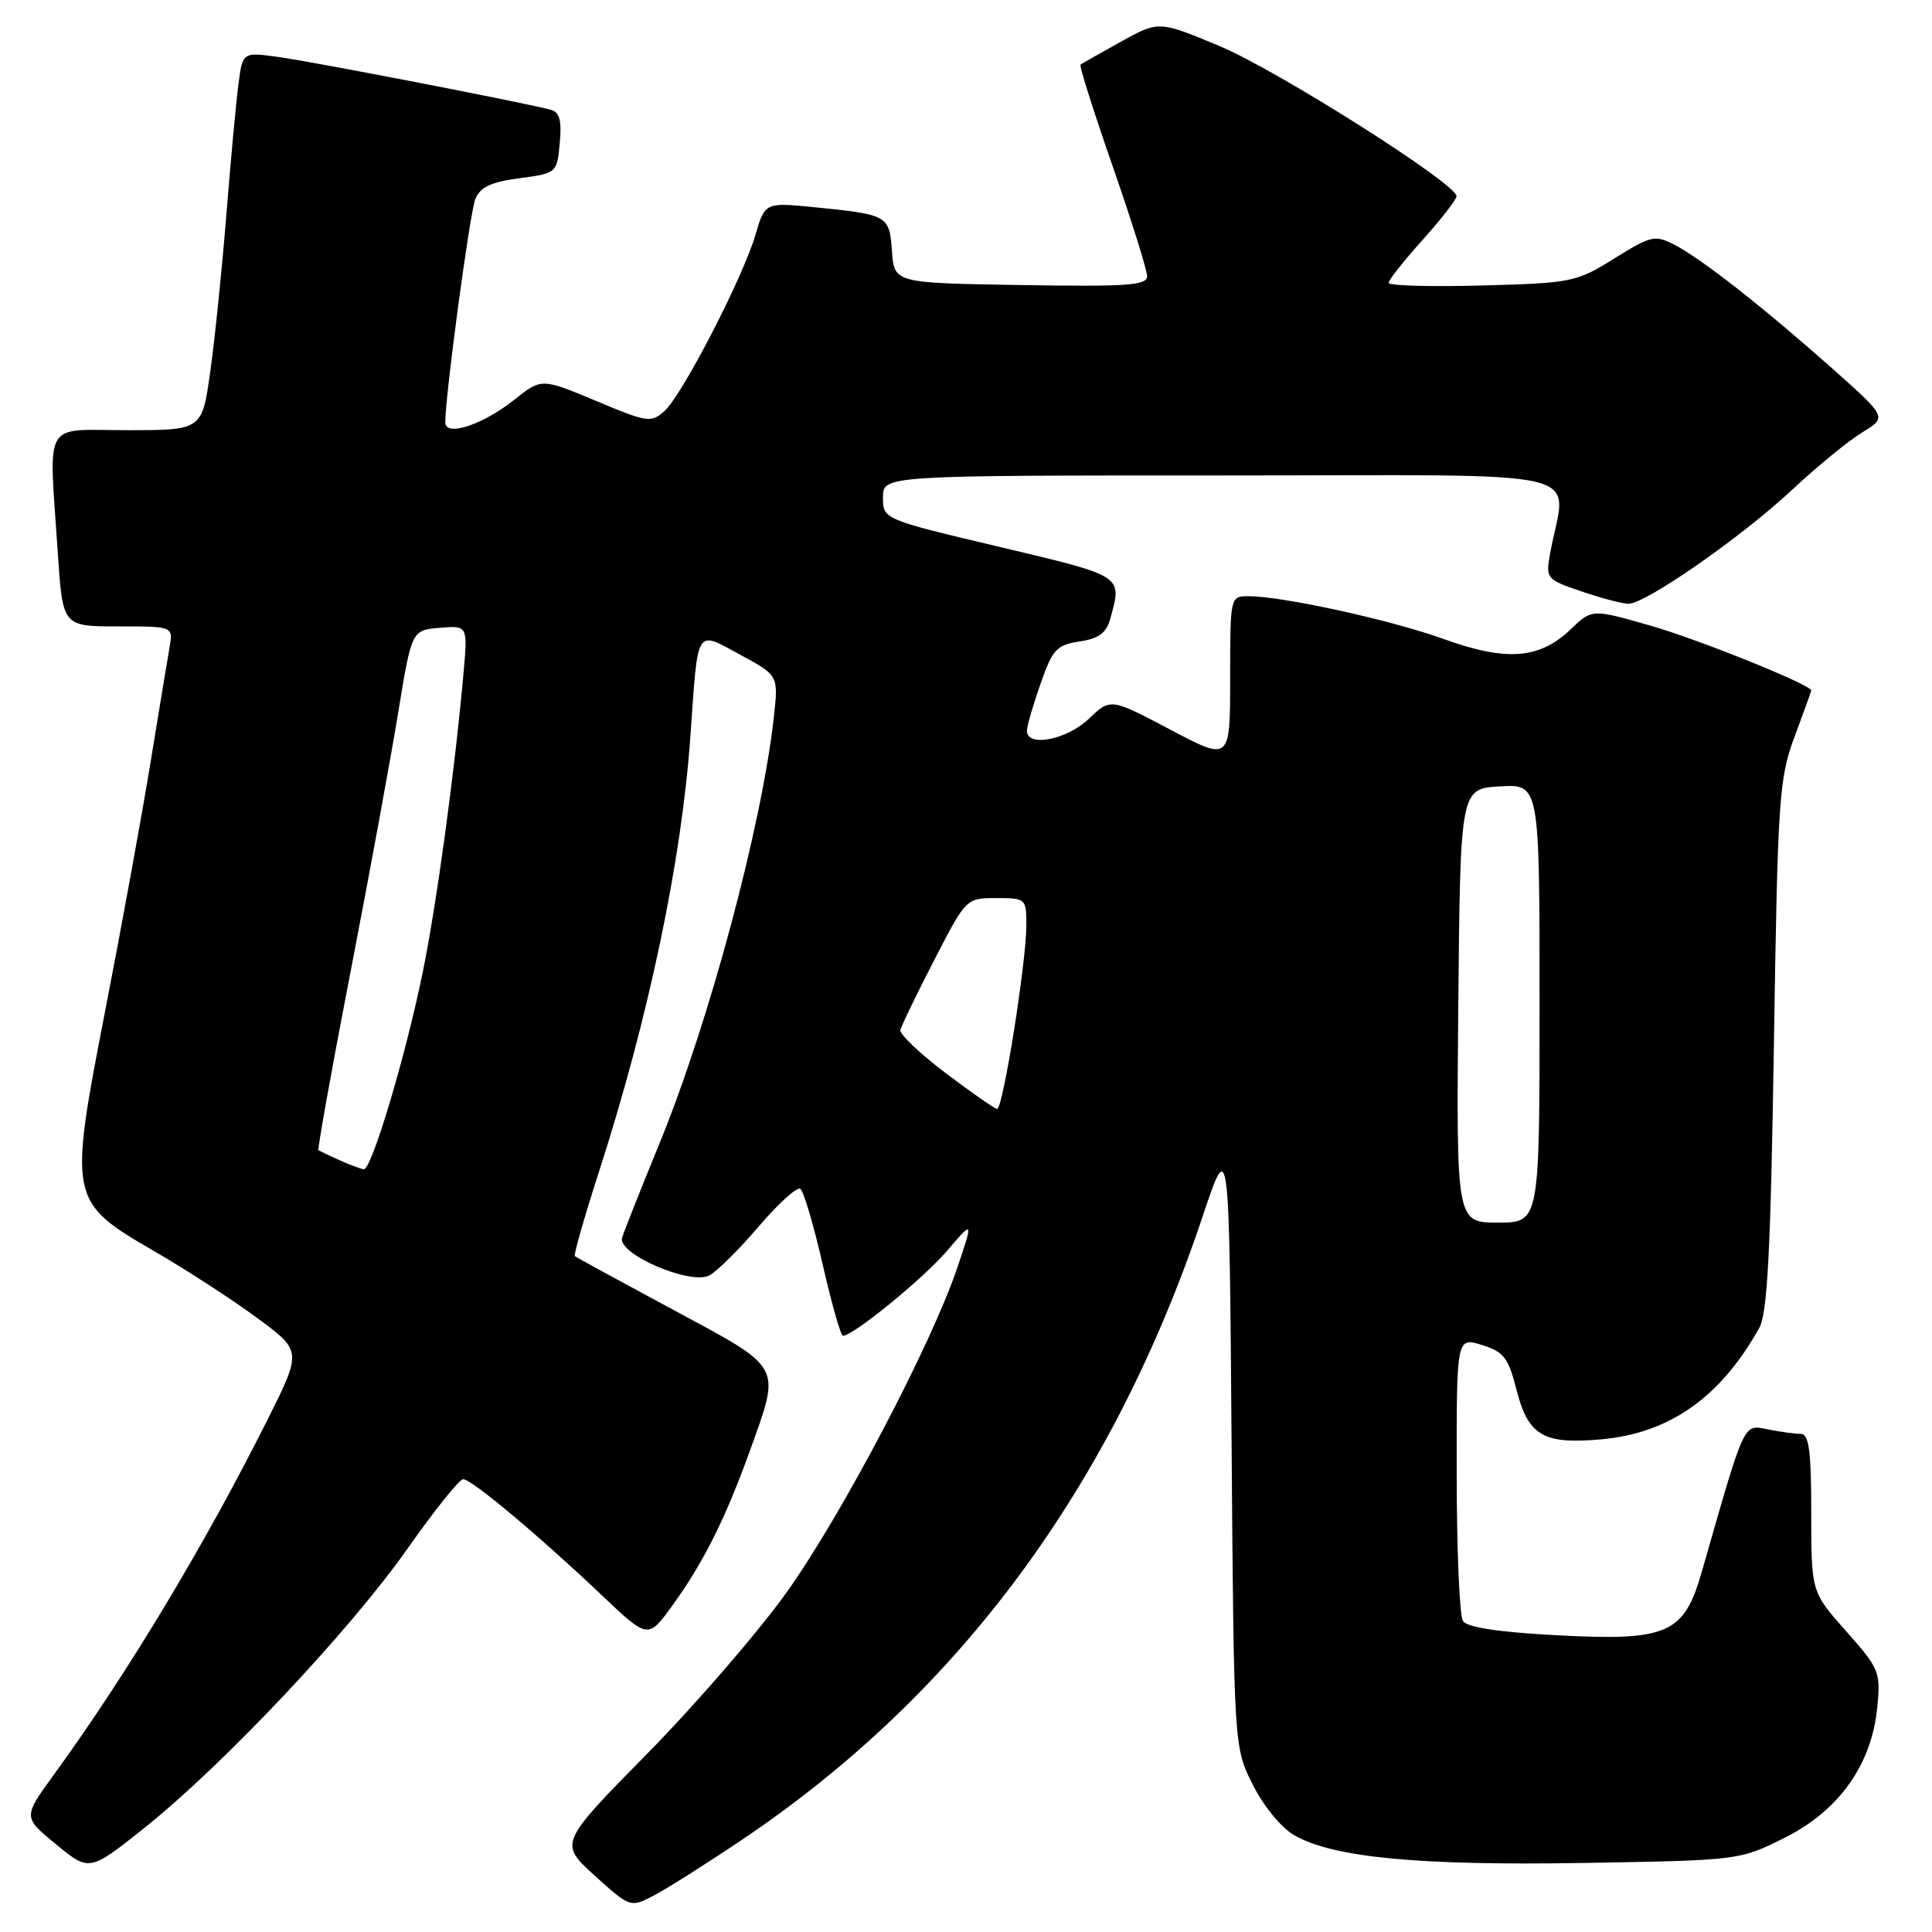 <?xml version="1.0" encoding="UTF-8" standalone="no"?>
<!DOCTYPE svg PUBLIC "-//W3C//DTD SVG 1.1//EN" "http://www.w3.org/Graphics/SVG/1.1/DTD/svg11.dtd" >
<svg xmlns="http://www.w3.org/2000/svg" xmlns:xlink="http://www.w3.org/1999/xlink" version="1.1" viewBox="0 0 256 256">
 <g >
 <path fill="currentColor"
d=" M 98.27 243.81 C 127.05 224.48 147.41 196.92 159.39 161.08 C 162.88 150.66 162.88 150.66 163.19 191.08 C 163.50 231.50 163.50 231.50 166.00 236.48 C 167.43 239.34 169.79 242.20 171.51 243.19 C 176.68 246.14 188.02 247.22 209.89 246.85 C 230.48 246.50 230.51 246.50 236.50 243.50 C 243.71 239.89 248.03 233.79 248.76 226.15 C 249.20 221.56 249.00 221.06 244.61 216.13 C 240.00 210.93 240.00 210.93 240.00 200.47 C 240.00 192.25 239.70 190.00 238.62 190.00 C 237.87 190.00 235.90 189.73 234.25 189.40 C 230.96 188.74 231.28 188.07 225.50 208.26 C 223.13 216.54 220.99 217.47 206.10 216.67 C 198.48 216.26 194.38 215.63 193.84 214.78 C 193.40 214.07 193.02 205.33 193.02 195.34 C 193.00 177.19 193.00 177.19 196.34 178.21 C 199.24 179.10 199.85 179.88 200.94 184.14 C 202.50 190.25 204.50 191.41 212.17 190.72 C 221.23 189.90 227.93 185.19 233.09 176.00 C 234.20 174.04 234.62 165.92 235.05 138.50 C 235.56 105.63 235.73 103.14 237.80 97.59 C 239.01 94.34 240.00 91.60 240.00 91.49 C 240.00 90.75 225.09 84.73 218.72 82.91 C 210.95 80.68 210.95 80.68 208.13 83.38 C 203.99 87.34 199.62 87.68 191.26 84.66 C 184.23 82.13 169.94 79.00 165.39 79.00 C 163.02 79.00 163.00 79.07 163.00 89.93 C 163.00 100.87 163.00 100.87 155.07 96.68 C 147.15 92.50 147.15 92.50 144.27 95.25 C 141.30 98.08 135.93 99.07 136.08 96.75 C 136.12 96.06 136.94 93.25 137.91 90.50 C 139.47 86.05 140.03 85.45 143.04 85.00 C 145.58 84.62 146.59 83.88 147.11 82.00 C 148.71 76.21 148.99 76.40 132.50 72.48 C 117.00 68.81 117.00 68.81 117.00 65.90 C 117.00 63.00 117.00 63.00 162.13 63.00 C 212.55 63.00 207.49 61.79 205.39 73.37 C 204.80 76.66 204.90 76.78 209.57 78.37 C 212.20 79.27 215.00 80.00 215.79 80.00 C 218.07 80.00 230.73 71.18 237.41 64.95 C 240.76 61.82 244.97 58.37 246.78 57.28 C 250.05 55.29 250.05 55.29 242.78 48.82 C 233.60 40.67 225.47 34.30 221.89 32.44 C 219.29 31.10 218.79 31.21 213.90 34.25 C 208.87 37.39 208.26 37.51 196.34 37.83 C 189.55 38.01 184.00 37.86 184.00 37.48 C 184.00 37.10 186.03 34.54 188.50 31.79 C 190.97 29.04 193.00 26.43 193.00 26.00 C 193.00 24.34 169.13 9.23 161.52 6.07 C 153.54 2.75 153.54 2.75 148.52 5.53 C 145.76 7.06 143.35 8.42 143.17 8.57 C 142.99 8.71 144.90 14.75 147.42 21.99 C 149.94 29.23 152.00 35.80 152.00 36.60 C 152.00 37.82 149.34 38.00 135.25 37.77 C 118.50 37.50 118.50 37.50 118.19 33.30 C 117.85 28.53 117.69 28.44 107.94 27.46 C 101.37 26.81 101.37 26.81 100.09 31.15 C 98.39 36.89 90.42 52.31 88.05 54.46 C 86.28 56.06 85.78 55.98 78.97 53.12 C 71.76 50.10 71.76 50.10 68.13 52.98 C 63.97 56.30 59.00 57.92 59.00 55.97 C 59.00 52.38 62.25 28.20 62.98 26.39 C 63.62 24.79 65.04 24.12 68.81 23.62 C 73.76 22.96 73.80 22.93 74.17 18.98 C 74.45 16.03 74.16 14.88 73.03 14.56 C 70.07 13.72 41.44 8.17 36.82 7.54 C 32.14 6.90 32.14 6.90 31.59 11.20 C 31.28 13.56 30.56 21.35 29.99 28.50 C 29.42 35.65 28.46 44.99 27.86 49.25 C 26.77 57.00 26.77 57.00 16.88 57.00 C 5.51 57.00 6.47 55.31 7.66 73.25 C 8.30 83.00 8.30 83.00 15.63 83.00 C 22.95 83.00 22.95 83.00 22.47 85.75 C 22.21 87.26 21.07 94.12 19.95 101.00 C 18.83 107.88 16.14 122.62 13.97 133.77 C 9.07 159.00 9.11 159.22 20.56 165.86 C 24.70 168.26 30.77 172.20 34.05 174.62 C 40.02 179.01 40.02 179.01 35.38 188.25 C 27.11 204.75 16.82 221.84 7.14 235.15 C 3.04 240.79 3.04 240.79 7.45 244.40 C 11.85 248.01 11.85 248.01 19.18 242.17 C 29.62 233.83 46.40 216.01 53.98 205.23 C 57.55 200.15 60.87 196.00 61.37 196.00 C 62.49 196.00 71.35 203.42 79.68 211.32 C 85.86 217.18 85.86 217.18 89.02 212.84 C 93.14 207.19 96.14 201.21 99.38 192.19 C 103.48 180.76 103.84 181.43 89.25 173.58 C 82.24 169.81 76.35 166.60 76.17 166.45 C 75.99 166.30 77.42 161.30 79.34 155.34 C 85.96 134.85 90.33 114.01 91.49 97.46 C 92.51 82.90 92.12 83.53 98.09 86.76 C 103.15 89.50 103.15 89.50 102.54 95.00 C 100.96 109.37 93.97 135.43 87.39 151.50 C 84.91 157.55 82.68 163.18 82.43 164.00 C 81.77 166.14 91.50 170.34 94.01 168.99 C 95.01 168.46 97.94 165.55 100.53 162.52 C 103.11 159.50 105.59 157.25 106.03 157.52 C 106.48 157.79 107.81 162.29 109.00 167.51 C 110.19 172.73 111.40 177.00 111.70 177.00 C 113.05 177.00 122.33 169.43 125.48 165.75 C 128.98 161.66 128.98 161.66 126.85 167.97 C 123.41 178.17 111.54 200.75 104.25 210.97 C 100.54 216.17 92.23 225.79 85.79 232.34 C 74.08 244.24 74.08 244.24 78.79 248.52 C 83.44 252.73 83.54 252.77 86.50 251.24 C 88.15 250.40 93.45 247.05 98.27 243.81 Z  M 193.23 133.25 C 193.50 104.50 193.50 104.50 198.75 104.20 C 204.00 103.90 204.00 103.90 204.00 132.95 C 204.00 162.00 204.00 162.00 198.48 162.00 C 192.97 162.00 192.97 162.00 193.23 133.25 Z  M 45.00 153.74 C 43.62 153.11 42.37 152.52 42.20 152.42 C 42.04 152.32 43.94 141.72 46.43 128.87 C 48.92 116.02 51.76 100.55 52.75 94.50 C 54.55 83.50 54.55 83.50 58.27 83.19 C 61.98 82.88 61.98 82.88 61.42 89.19 C 60.22 102.51 57.85 119.88 55.98 129.00 C 53.69 140.13 49.23 155.03 48.21 154.93 C 47.82 154.90 46.38 154.36 45.00 153.74 Z  M 125.30 142.19 C 121.90 139.61 119.20 137.05 119.31 136.50 C 119.42 135.95 121.43 131.79 123.77 127.25 C 128.02 119.01 128.03 119.00 132.01 119.00 C 135.92 119.00 136.00 119.07 136.00 122.56 C 136.00 127.47 132.89 147.01 132.12 146.94 C 131.78 146.90 128.71 144.76 125.30 142.19 Z "/>
</g>
</svg>